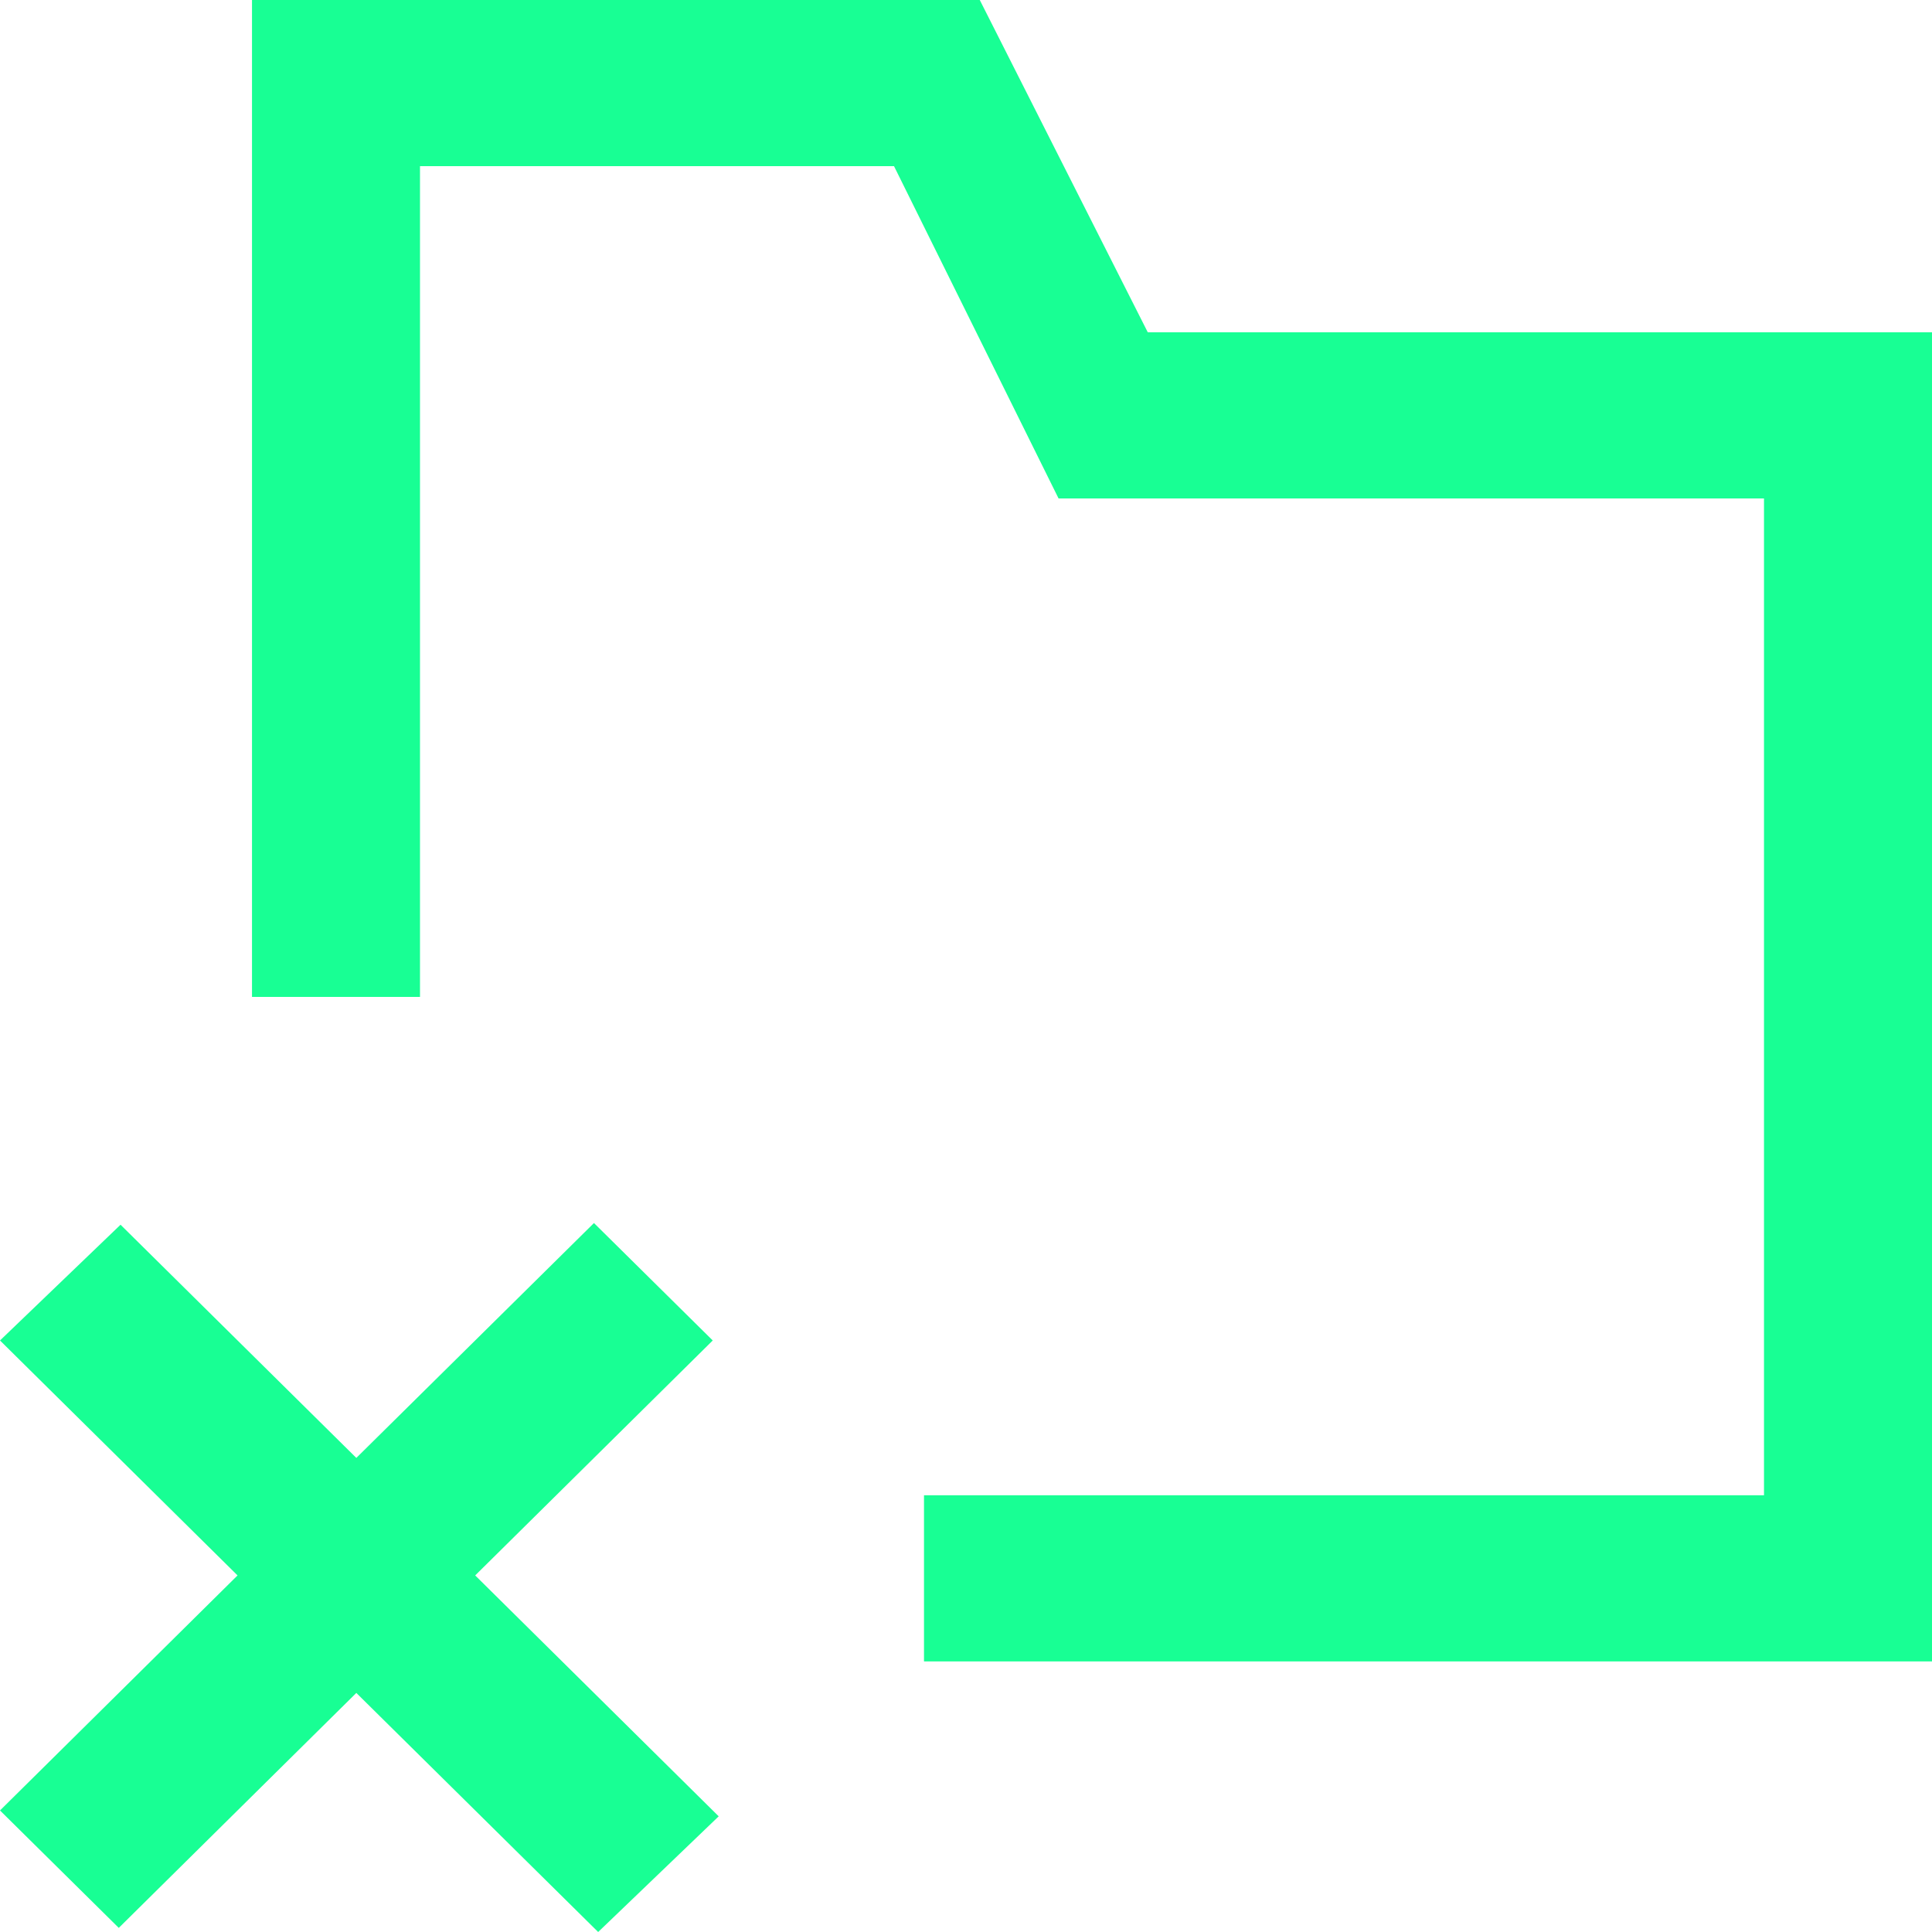 <?xml version="1.0" encoding="UTF-8" standalone="no"?>
<svg width="23px" height="23px" viewBox="0 0 23 23" version="1.1" xmlns="http://www.w3.org/2000/svg" xmlns:xlink="http://www.w3.org/1999/xlink">
    <!-- Generator: Sketch 3.8.1 (29687) - http://www.bohemiancoding.com/sketch -->
    <title>directory_close [#1665]</title>
    <desc>Created with Sketch.</desc>
    <defs></defs>
    <g id="Page-1" stroke="none" stroke-width="1" fill="none" fill-rule="evenodd">
        <g id="Dribbble-Dark-Preview" transform="translate(-297, -1639)" fill="#18FF94">
            <g id="icons" transform="translate(56, 160)">
                <path d="M249.485,1494.958 L248.071,1493.56 L245.242,1496.356 L242.435,1493.58 L241,1494.958 L243.828,1497.755 L241,1500.553 L242.414,1501.951 L245.242,1499.154 L248.121,1502 L249.556,1500.623 L246.657,1497.755 L249.485,1494.958 Z M264,1482.956 L264,1498.779 L252,1498.779 L252,1496.801 L262,1496.801 L262,1484.934 L253.602,1484.934 L251.643,1480.978 L246,1480.978 L246,1490.868 L244,1490.868 L244,1479 L252.664,1479 L254.664,1482.956 L264,1482.956 Z" id="directory_close-[#1665]"></path>
            </g>
        </g>
    </g>
</svg>